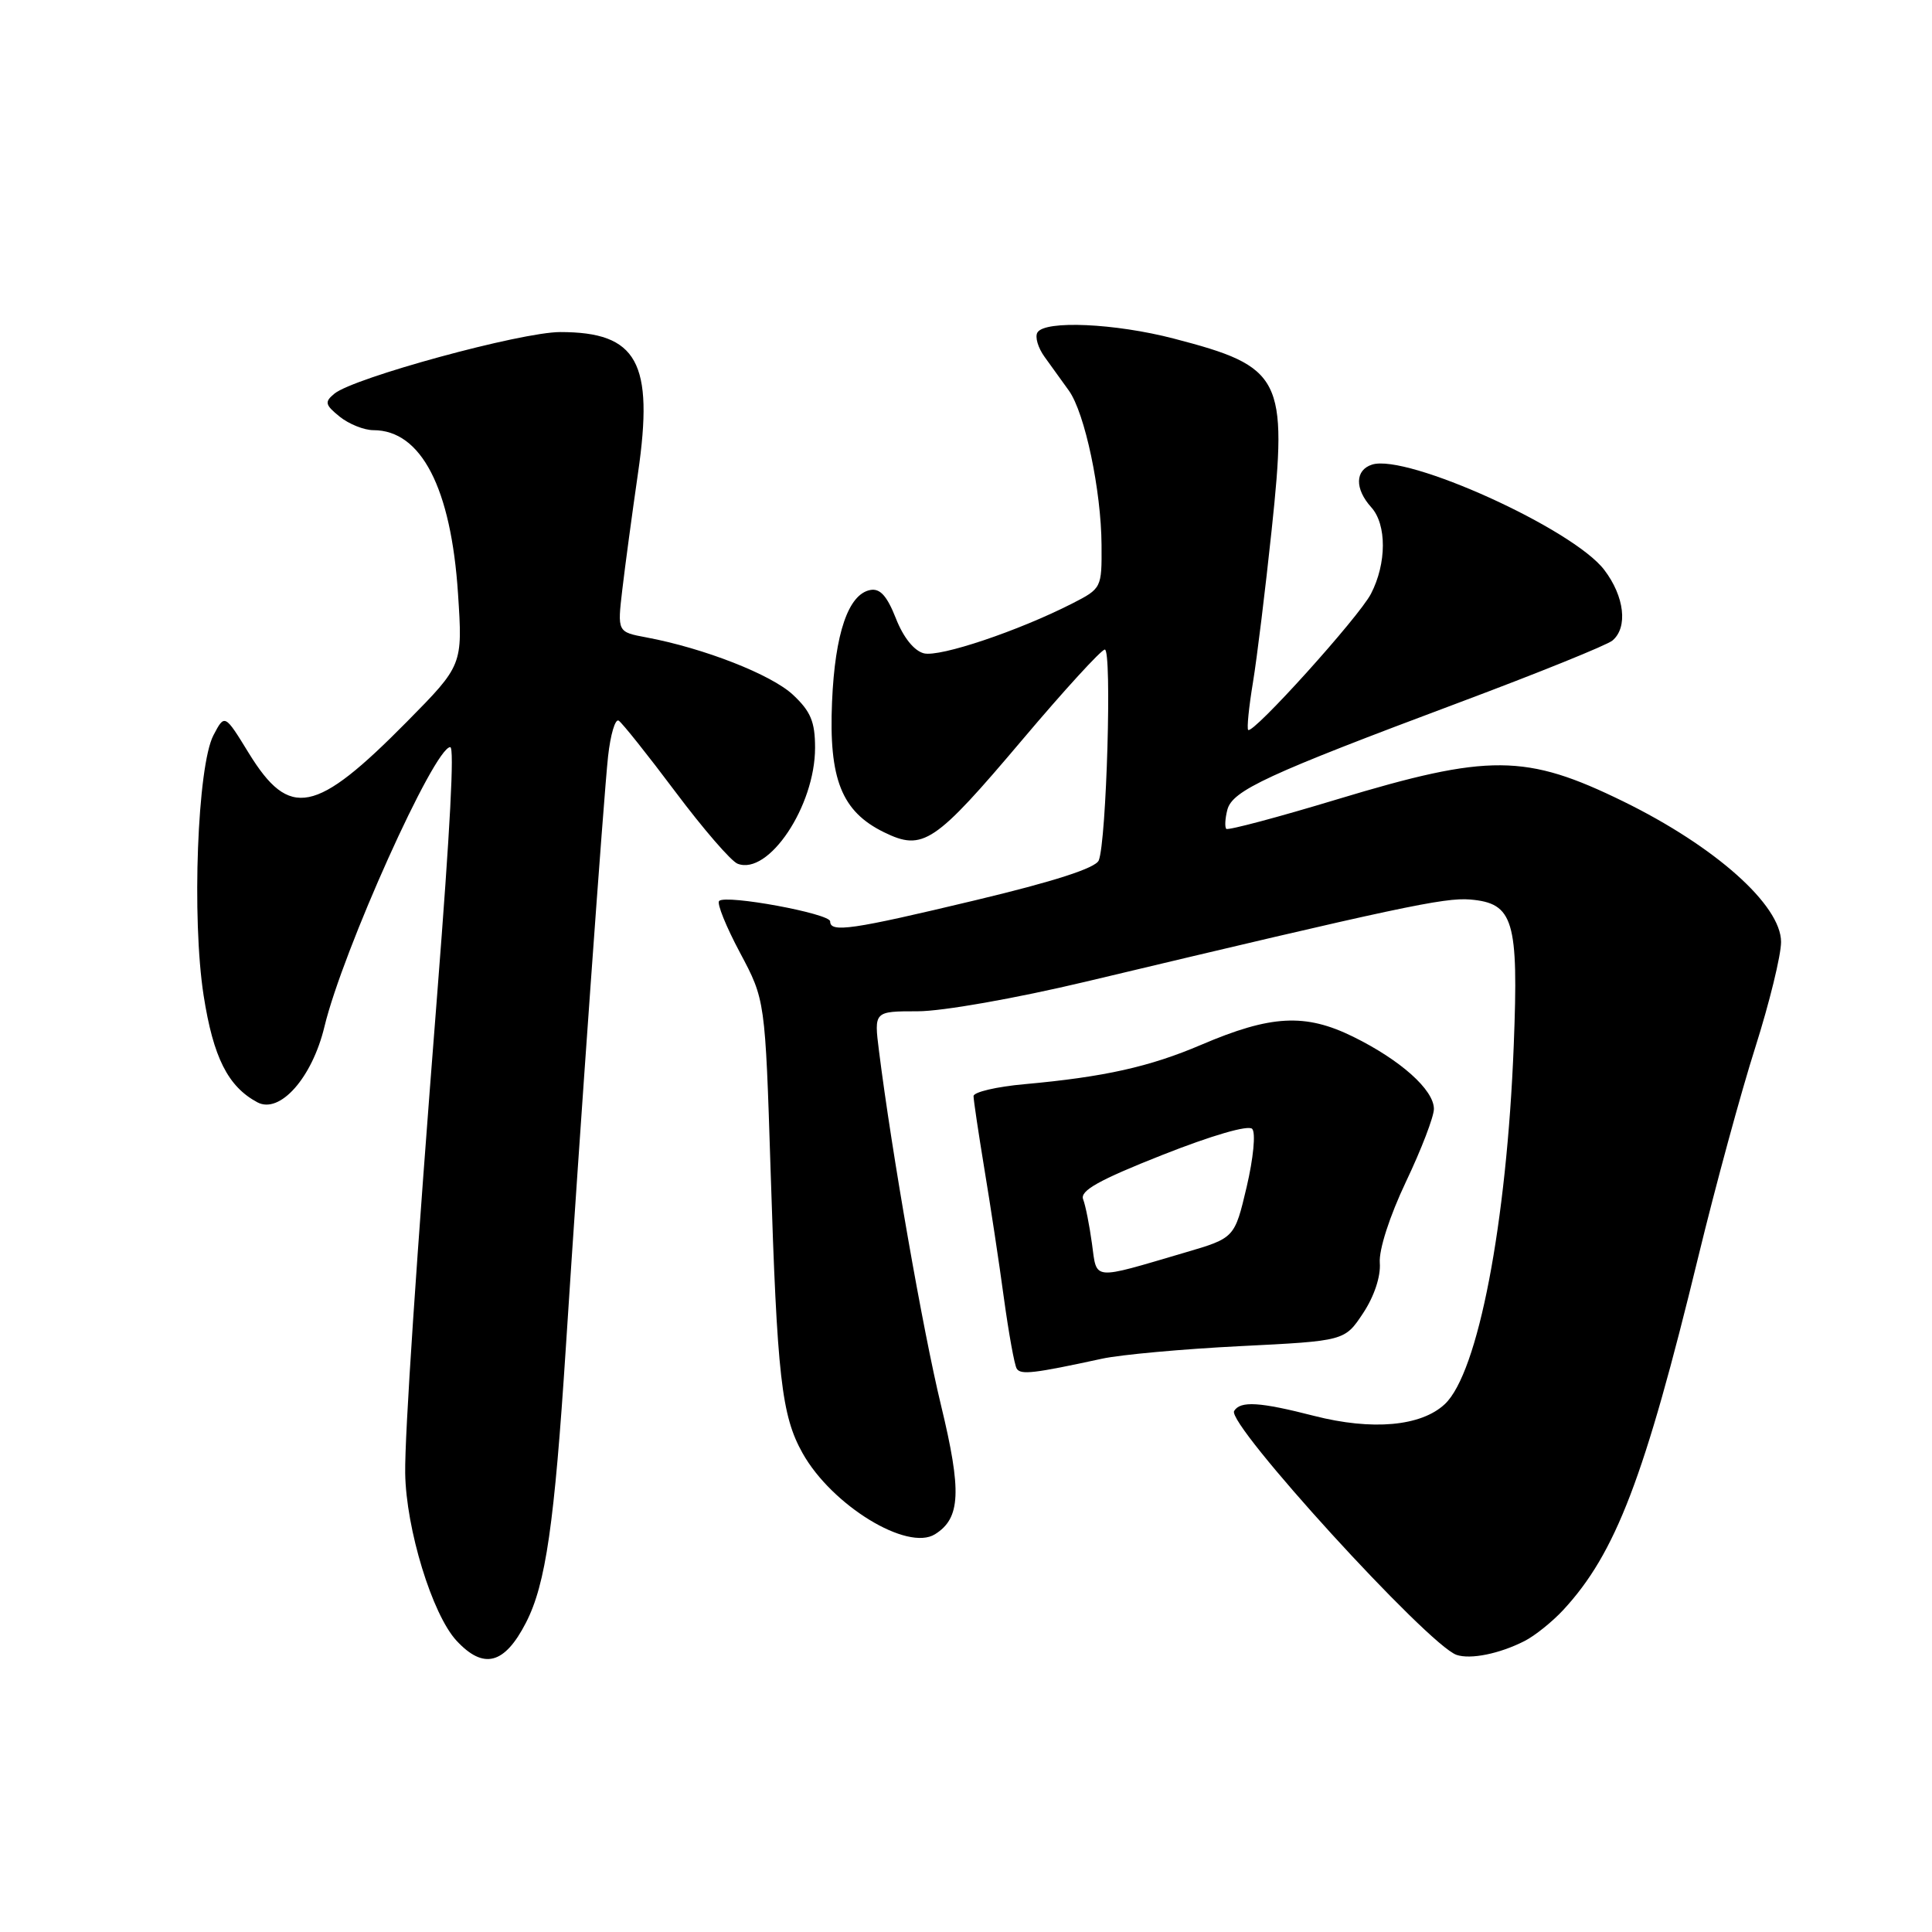 <?xml version="1.0" encoding="UTF-8" standalone="no"?>
<!DOCTYPE svg PUBLIC "-//W3C//DTD SVG 1.1//EN" "http://www.w3.org/Graphics/SVG/1.1/DTD/svg11.dtd" >
<svg xmlns="http://www.w3.org/2000/svg" xmlns:xlink="http://www.w3.org/1999/xlink" version="1.1" viewBox="0 0 256 256">
 <g >
 <path fill="currentColor"
d=" M 69.70 215.00 C 72.32 209.89 73.46 201.98 74.98 178.50 C 76.84 149.62 79.99 105.60 80.57 100.24 C 80.89 97.34 81.52 95.20 81.98 95.49 C 82.43 95.77 85.82 100.02 89.50 104.93 C 93.18 109.84 96.89 114.13 97.74 114.45 C 101.84 116.03 108.00 106.81 108.00 99.09 C 108.00 95.64 107.43 94.27 105.07 92.06 C 102.20 89.38 93.28 85.89 85.65 84.46 C 81.80 83.74 81.80 83.74 82.46 78.12 C 82.82 75.03 83.76 68.08 84.54 62.68 C 86.67 48.01 84.46 44.00 74.23 44.00 C 69.04 44.00 46.84 50.06 44.30 52.17 C 42.98 53.26 43.07 53.64 45.01 55.21 C 46.23 56.19 48.24 57.00 49.48 57.00 C 55.81 57.00 59.77 64.66 60.69 78.67 C 61.31 88.14 61.31 88.14 53.91 95.64 C 41.80 107.90 38.38 108.58 32.97 99.80 C 29.77 94.59 29.77 94.59 28.28 97.43 C 26.16 101.49 25.39 121.68 26.98 131.90 C 28.26 140.11 30.20 143.97 34.10 146.06 C 37.08 147.65 41.36 142.82 42.99 136.04 C 45.40 126.00 57.55 99.00 59.66 99.00 C 60.22 99.00 59.66 109.64 57.95 131.50 C 55.14 167.28 53.62 190.13 53.69 195.20 C 53.80 202.59 57.27 213.92 60.49 217.40 C 64.08 221.27 66.85 220.55 69.70 215.00 Z  M 202.00 217.45 C 203.38 216.75 205.68 214.90 207.13 213.34 C 214.09 205.82 217.91 195.84 225.04 166.50 C 227.31 157.15 230.71 144.67 232.59 138.77 C 234.46 132.87 236.00 126.59 236.00 124.81 C 236.00 119.93 227.27 112.16 215.11 106.20 C 202.18 99.87 197.29 99.84 177.20 105.91 C 169.34 108.29 162.72 110.05 162.49 109.83 C 162.27 109.60 162.33 108.46 162.63 107.30 C 163.30 104.74 167.86 102.63 193.40 93.07 C 203.79 89.18 212.90 85.50 213.65 84.88 C 215.73 83.15 215.26 79.03 212.57 75.51 C 208.43 70.07 186.42 60.10 181.81 61.56 C 179.54 62.28 179.49 64.77 181.70 67.22 C 183.76 69.50 183.75 74.65 181.66 78.68 C 180.08 81.75 166.01 97.34 165.39 96.72 C 165.20 96.53 165.48 93.70 166.02 90.44 C 166.56 87.17 167.67 78.08 168.50 70.23 C 170.64 50.02 169.91 48.60 155.52 44.86 C 147.75 42.84 138.47 42.42 137.47 44.05 C 137.11 44.63 137.54 46.09 138.42 47.30 C 139.30 48.51 140.74 50.52 141.64 51.77 C 143.75 54.73 145.92 64.99 145.96 72.23 C 146.00 77.90 145.96 77.98 142.09 79.96 C 134.93 83.61 124.54 87.10 122.42 86.57 C 121.12 86.24 119.70 84.47 118.71 81.94 C 117.53 78.95 116.61 77.93 115.31 78.18 C 112.41 78.74 110.64 83.91 110.25 93.00 C 109.81 103.24 111.52 107.53 117.14 110.28 C 122.31 112.81 123.83 111.78 135.50 97.98 C 141.00 91.47 145.90 86.11 146.39 86.07 C 147.36 85.99 146.62 111.48 145.59 114.01 C 145.18 115.02 139.66 116.80 129.23 119.29 C 112.89 123.20 110.00 123.62 110.00 122.09 C 110.00 121.05 96.17 118.50 95.29 119.38 C 94.96 119.70 96.21 122.78 98.05 126.23 C 101.39 132.50 101.39 132.50 102.11 155.12 C 102.97 182.44 103.55 187.57 106.35 192.56 C 110.23 199.48 120.24 205.60 123.90 203.29 C 127.29 201.17 127.45 197.62 124.69 186.21 C 122.29 176.32 118.16 152.70 116.47 139.25 C 115.81 134.00 115.81 134.00 121.60 134.00 C 124.87 134.00 134.58 132.29 143.94 130.06 C 185.34 120.19 191.37 118.91 194.80 119.19 C 200.56 119.68 201.23 121.93 200.58 138.50 C 199.65 162.14 195.85 181.91 191.45 186.05 C 188.31 189.00 181.83 189.58 174.12 187.61 C 166.91 185.76 164.36 185.60 163.53 186.96 C 162.48 188.65 189.22 217.97 193.00 219.28 C 194.85 219.91 198.68 219.14 202.00 217.45 Z  M 146.00 180.04 C 148.47 179.50 156.73 178.75 164.34 178.37 C 178.18 177.68 178.18 177.68 180.62 174.00 C 182.09 171.78 182.97 169.13 182.83 167.34 C 182.70 165.59 184.12 161.18 186.30 156.58 C 188.34 152.30 190.00 147.96 190.00 146.94 C 190.00 144.41 185.58 140.46 179.28 137.36 C 172.94 134.25 168.41 134.49 159.17 138.44 C 152.33 141.36 146.34 142.70 135.75 143.66 C 132.04 143.99 129.00 144.71 129.00 145.24 C 129.00 145.78 129.65 150.10 130.43 154.86 C 131.22 159.61 132.39 167.32 133.02 171.99 C 133.66 176.66 134.42 180.87 134.72 181.35 C 135.24 182.20 136.96 182.00 146.00 180.04 Z  M 144.69 164.78 C 144.36 162.37 143.84 159.74 143.52 158.91 C 143.08 157.78 145.59 156.37 154.01 153.04 C 160.59 150.44 165.41 149.04 165.92 149.58 C 166.41 150.10 166.08 153.47 165.19 157.27 C 163.59 164.04 163.59 164.04 157.05 165.96 C 144.53 169.64 145.37 169.72 144.69 164.78 Z "/>
</g>
</svg>